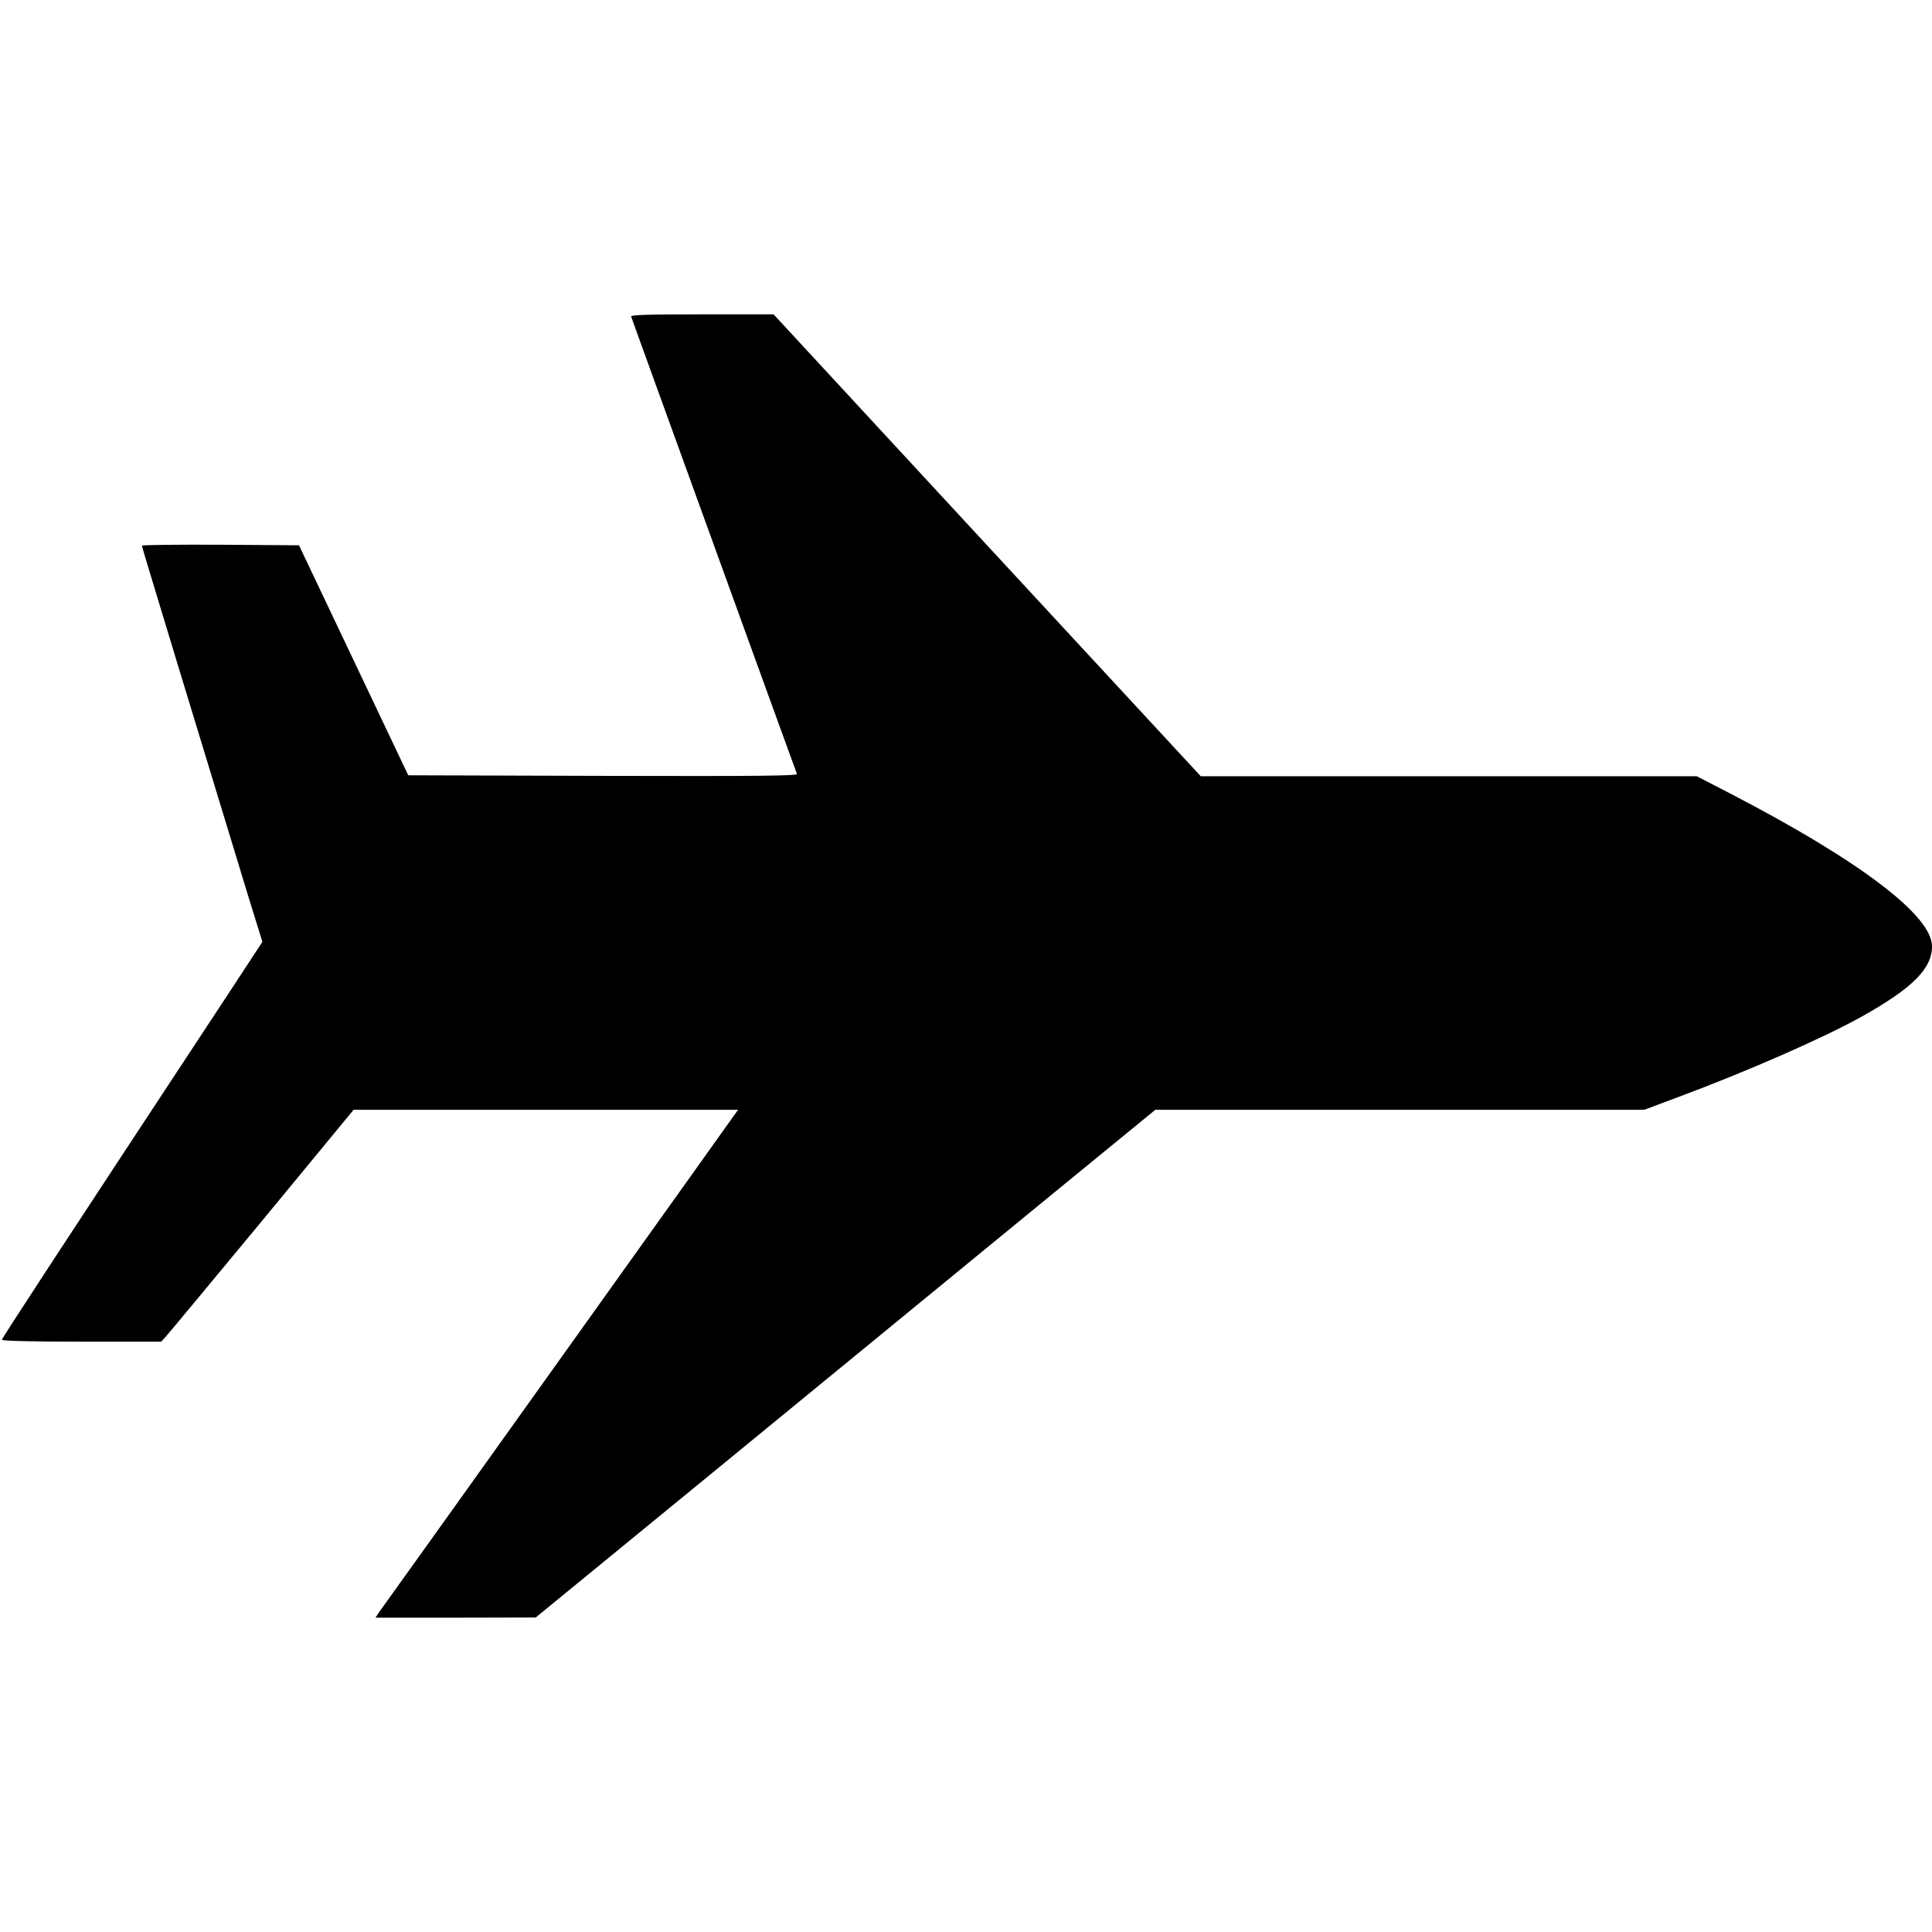 <?xml version="1.0" standalone="no"?>
<!DOCTYPE svg PUBLIC "-//W3C//DTD SVG 20010904//EN"
 "http://www.w3.org/TR/2001/REC-SVG-20010904/DTD/svg10.dtd">
<svg version="1.0" xmlns="http://www.w3.org/2000/svg"
 width="1008pt" height="1008pt" viewBox="0 0 1008 1008"
 preserveAspectRatio="xMidYMid meet">
<g transform="translate(0,1008) scale(0.1,-0.1)"
fill="#000000" stroke="none">
<path d="M3293 8428 c2 -7 197 -544 432 -1193 235 -649 430 -1186 433 -1193 3
-10 -200 -12 -1012 -10 l-1016 3 -285 600 -285 600 -410 3 c-225 1 -410 -1
-410 -5 0 -6 346 -1144 555 -1828 l74 -239 -181 -276 c-908 -1379 -1178 -1792
-1178 -1800 0 -6 156 -10 415 -10 l416 0 23 25 c12 13 238 285 502 604 l479
581 1003 0 1003 0 -23 -32 c-12 -18 -428 -600 -923 -1293 -495 -693 -911
-1275 -924 -1292 l-22 -33 418 0 418 1 961 787 c528 433 1255 1029 1616 1325
l656 537 1276 0 1275 0 163 61 c370 137 777 316 973 426 264 148 365 249 365
366 0 160 -376 446 -1051 796 l-176 91 -1294 0 -1294 0 -1115 1205 -1114 1205
-374 0 c-295 0 -373 -3 -369 -12z"/>
</g>
</svg>
